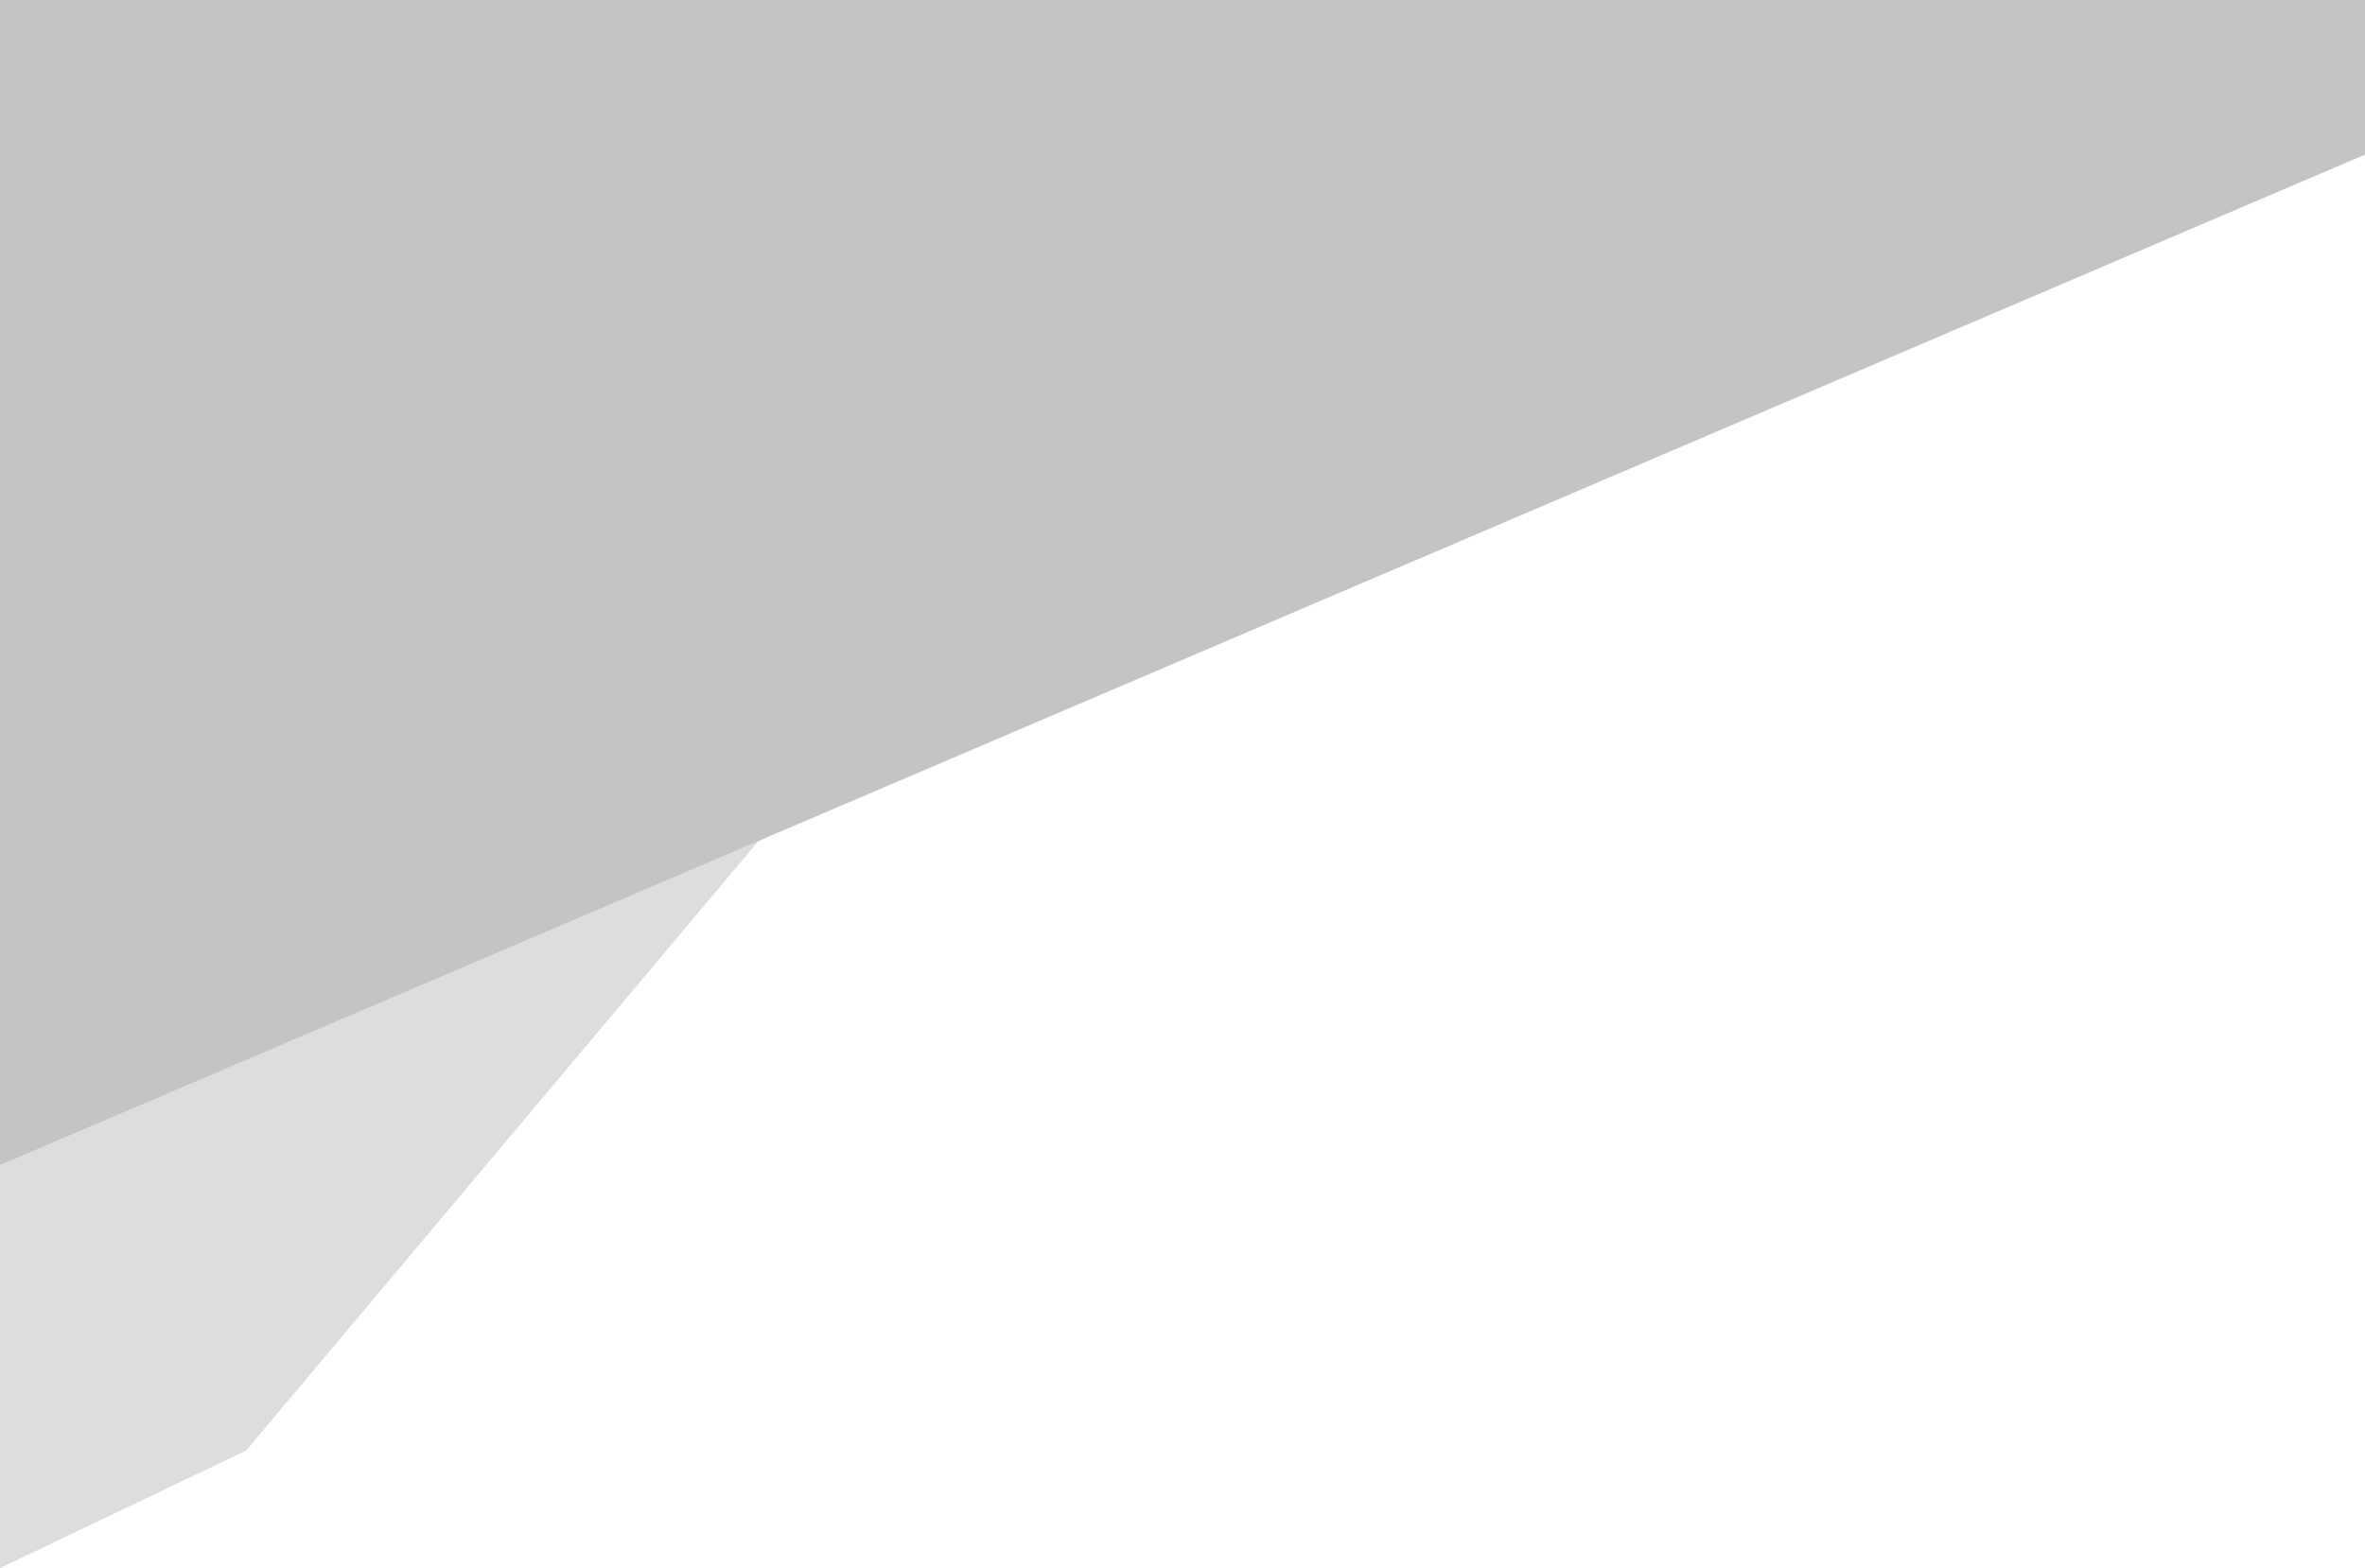 <svg xmlns="http://www.w3.org/2000/svg" viewBox="0 0 414 274.58">
    <defs>
        <style>
            .cls-1 {
                fill: #ddd;
            }

            .cls-2 {
                fill: #c4c4c3;
            }
        </style>
    </defs>
    <title>Recurso 8</title>
    <g id="Capa_2" data-name="Capa 2">
        <g id="Capa_1-2" data-name="Capa 1">
            <path class="cls-1" d="M43.08,254,0,274.58V170.77l134.86-26Z" />
            <path class="cls-2" d="M414,0V27.07L0,204V0Z" />
        </g>
    </g>
</svg>